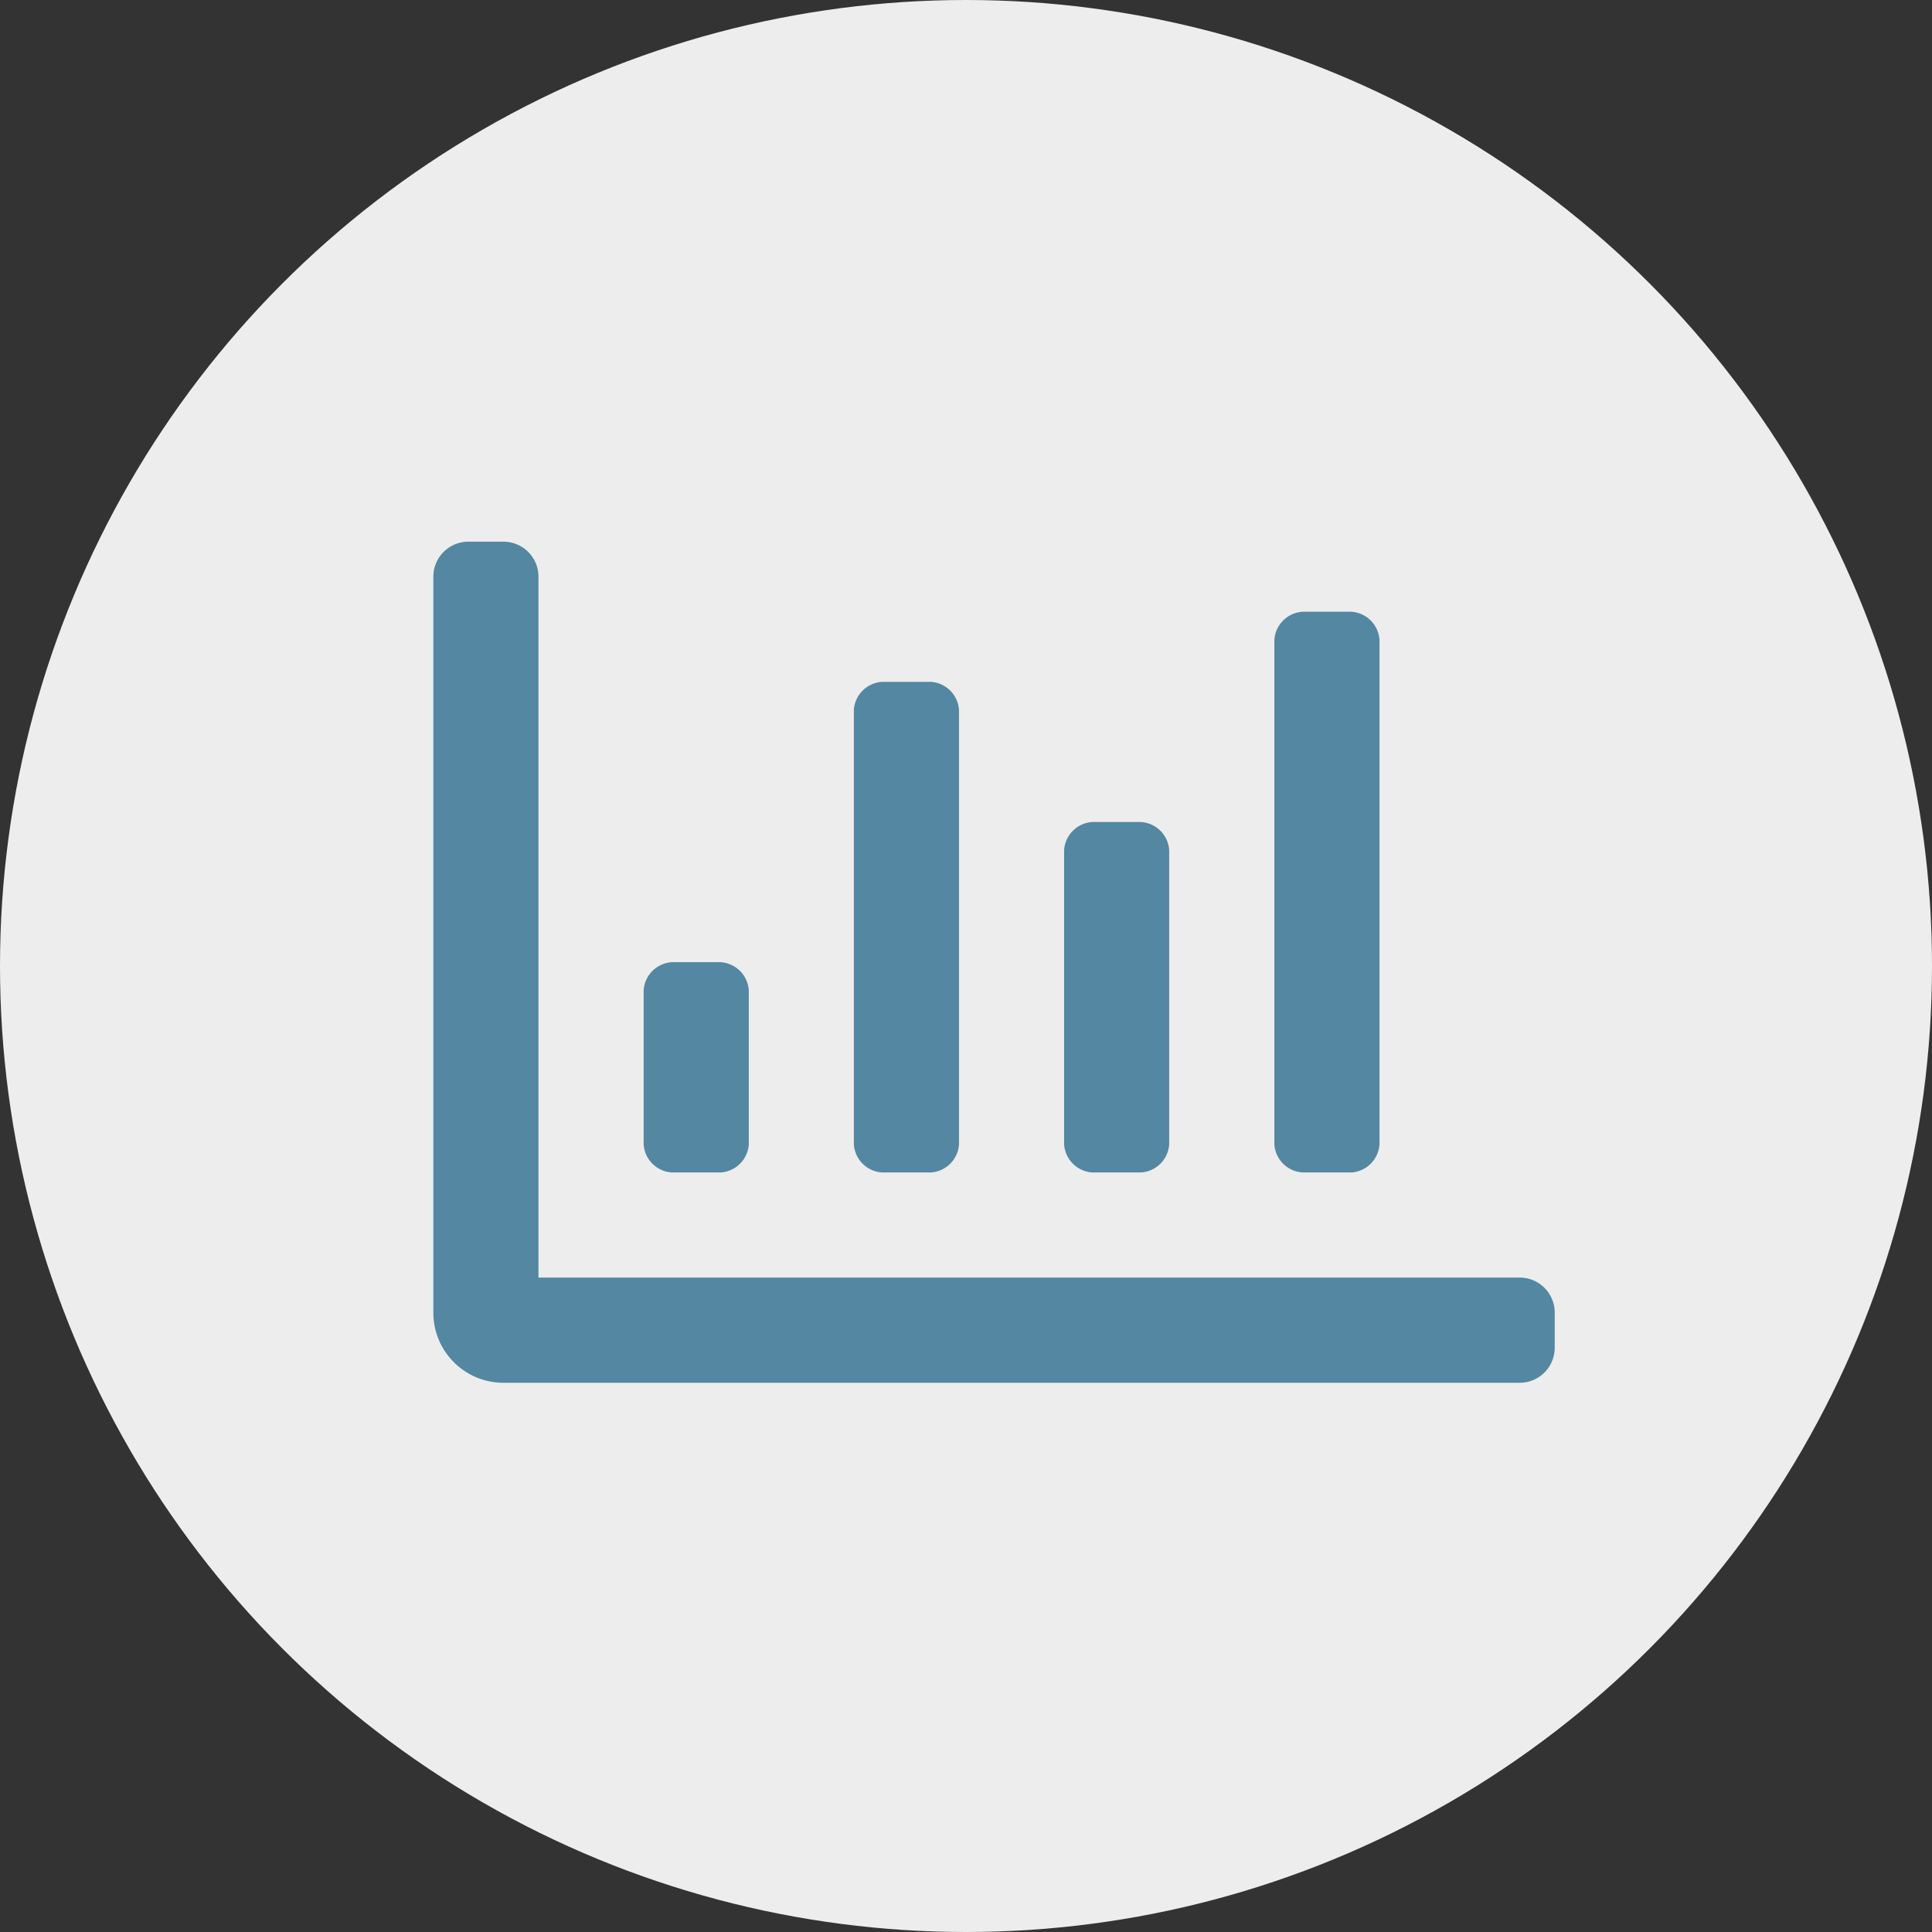 <svg xmlns="http://www.w3.org/2000/svg" width="107" height="107" viewBox="0 0 107 107"><rect x="0" y="0" width="107" height="107" fill="#333333" stroke="none"/><defs><style>.a{fill:#ededed}.b{fill:#5387a2}</style></defs><circle class="a" cx="53.5" cy="53.5" r="53.5"/><path class="b" d="M72.131 64.934h2.717a1.67 1.67 0 0 0 1.552-1.553V35.434a1.67 1.67 0 0 0-1.553-1.553h-2.716a1.67 1.67 0 0 0-1.553 1.553v27.947a1.67 1.67 0 0 0 1.553 1.553zm-23.289 0h2.717a1.67 1.67 0 0 0 1.553-1.553V39.316a1.67 1.67 0 0 0-1.553-1.553h-2.717a1.67 1.67 0 0 0-1.553 1.553v24.065a1.67 1.67 0 0 0 1.553 1.553zm11.645 0H63.2a1.67 1.67 0 0 0 1.553-1.553v-16.3a1.67 1.67 0 0 0-1.553-1.555h-2.713a1.67 1.67 0 0 0-1.553 1.553v16.3a1.67 1.67 0 0 0 1.553 1.555zm23.677 5.822H29.822V31.941A1.94 1.94 0 0 0 27.882 30h-1.941A1.94 1.94 0 0 0 24 31.941V72.7a3.882 3.882 0 0 0 3.882 3.882h56.282a1.94 1.94 0 0 0 1.941-1.941V72.7a1.94 1.94 0 0 0-1.941-1.944zM37.2 64.934h2.717a1.67 1.67 0 0 0 1.553-1.553v-8.539a1.67 1.67 0 0 0-1.553-1.553H37.2a1.67 1.67 0 0 0-1.553 1.553v8.539a1.67 1.67 0 0 0 1.553 1.553z"/></svg>